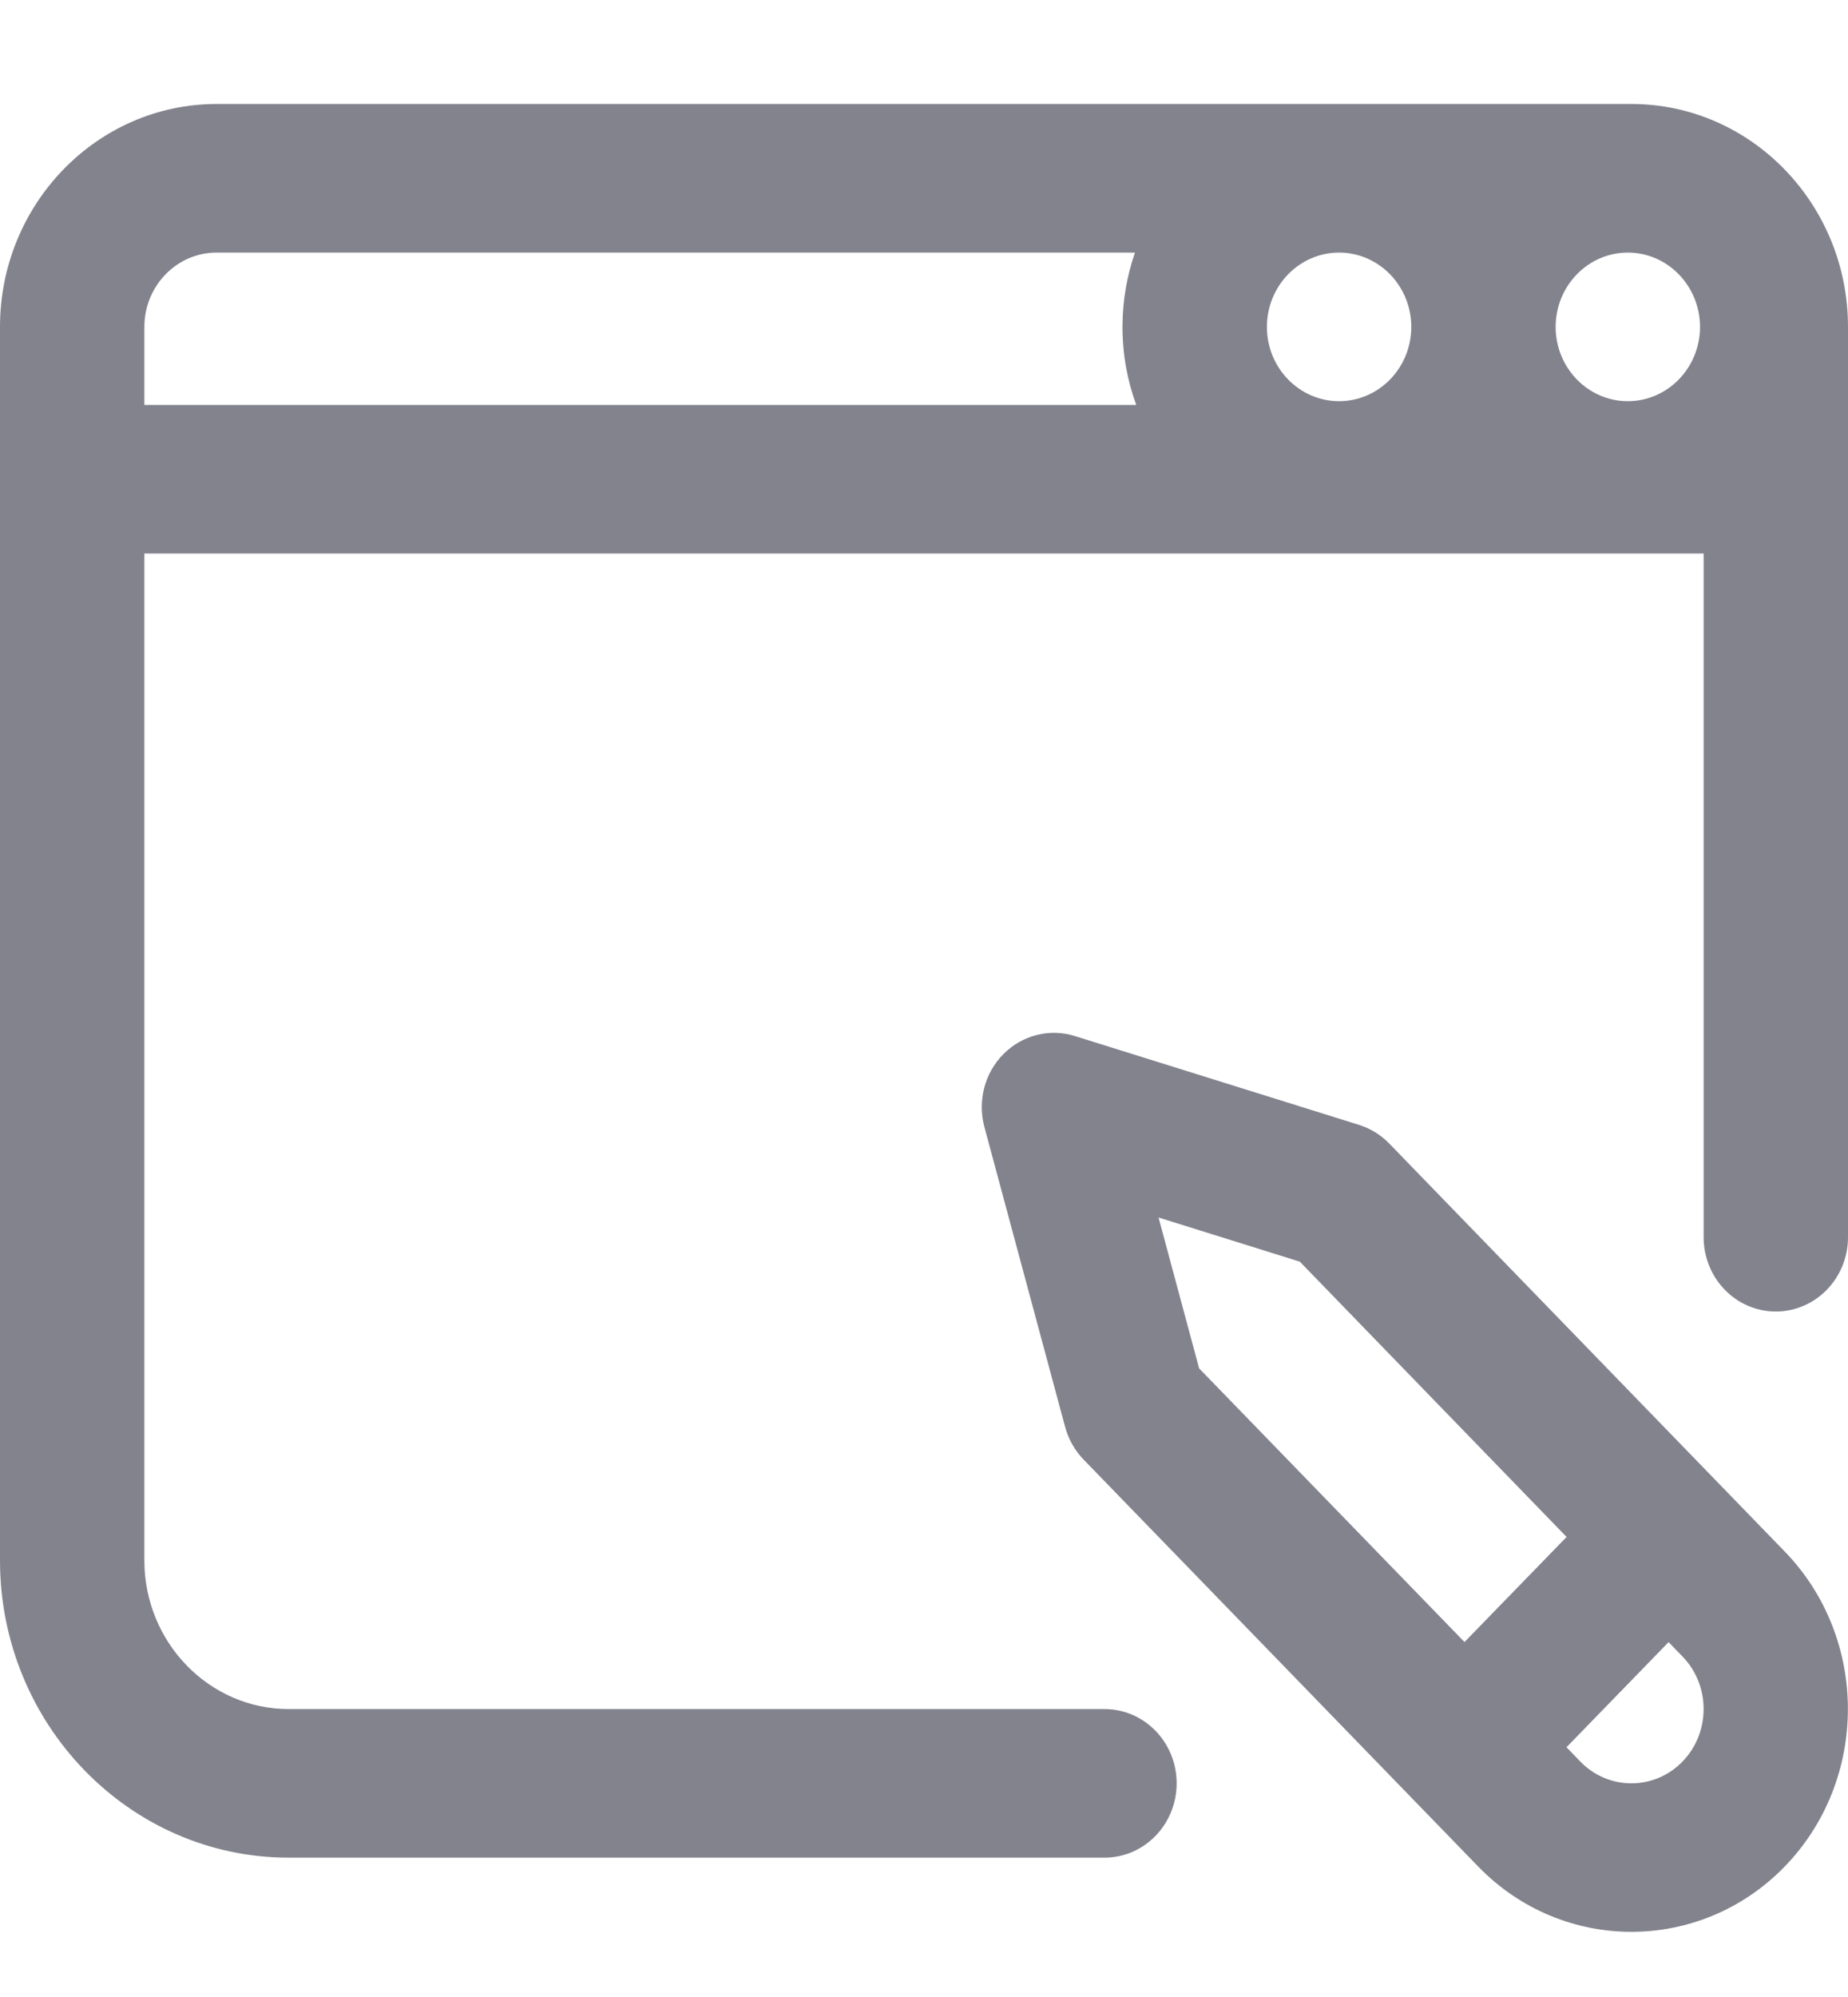 <svg width="25" height="27" viewBox="0 0 25 27" fill="none" xmlns="http://www.w3.org/2000/svg">
<path d="M22.07 1.406H2.93C1.314 1.406 0 2.758 0 4.42V21.097C0 23.313 1.752 25.116 3.906 25.116H14.941C15.481 25.116 15.918 24.666 15.918 24.111C15.918 23.556 15.481 23.107 14.941 23.107H3.906C2.829 23.107 1.953 22.205 1.953 21.097V7.484H23.047V16.727C23.047 17.282 23.484 17.732 24.023 17.732C24.563 17.732 25 17.282 25 16.727V4.42C25 2.758 23.686 1.406 22.07 1.406ZM18.115 3.415C18.654 3.415 19.092 3.866 19.092 4.42C19.092 4.974 18.654 5.424 18.115 5.424C17.577 5.424 17.139 4.974 17.139 4.42C17.139 3.866 17.577 3.415 18.115 3.415ZM22.998 4.42C22.998 4.974 22.56 5.424 22.021 5.424C21.483 5.424 21.045 4.974 21.045 4.42C21.045 3.866 21.483 3.415 22.021 3.415C22.56 3.415 22.998 3.866 22.998 4.42ZM1.953 4.42C1.953 3.866 2.391 3.415 2.93 3.415H15.354C15.245 3.73 15.185 4.068 15.185 4.42C15.185 4.791 15.251 5.146 15.371 5.475H1.953V4.42ZM18.793 15.46C18.679 15.343 18.539 15.257 18.386 15.209L14.542 14.008C14.201 13.901 13.831 13.994 13.576 14.25C13.321 14.505 13.222 14.884 13.317 15.237L14.409 19.292C14.454 19.459 14.54 19.611 14.659 19.734L19.999 25.238C20.57 25.825 21.32 26.119 22.07 26.119C22.82 26.119 23.571 25.825 24.142 25.238C25.284 24.063 25.284 22.151 24.143 20.976L18.793 15.46ZM15.673 16.461L17.584 17.058L21.193 20.78L19.812 22.201L16.222 18.501L15.673 16.461ZM22.761 23.817C22.38 24.209 21.761 24.209 21.38 23.818L21.192 23.623L22.573 22.202L22.761 22.396C23.142 22.788 23.142 23.425 22.761 23.817Z" fill="#83838E"/>
</svg>
